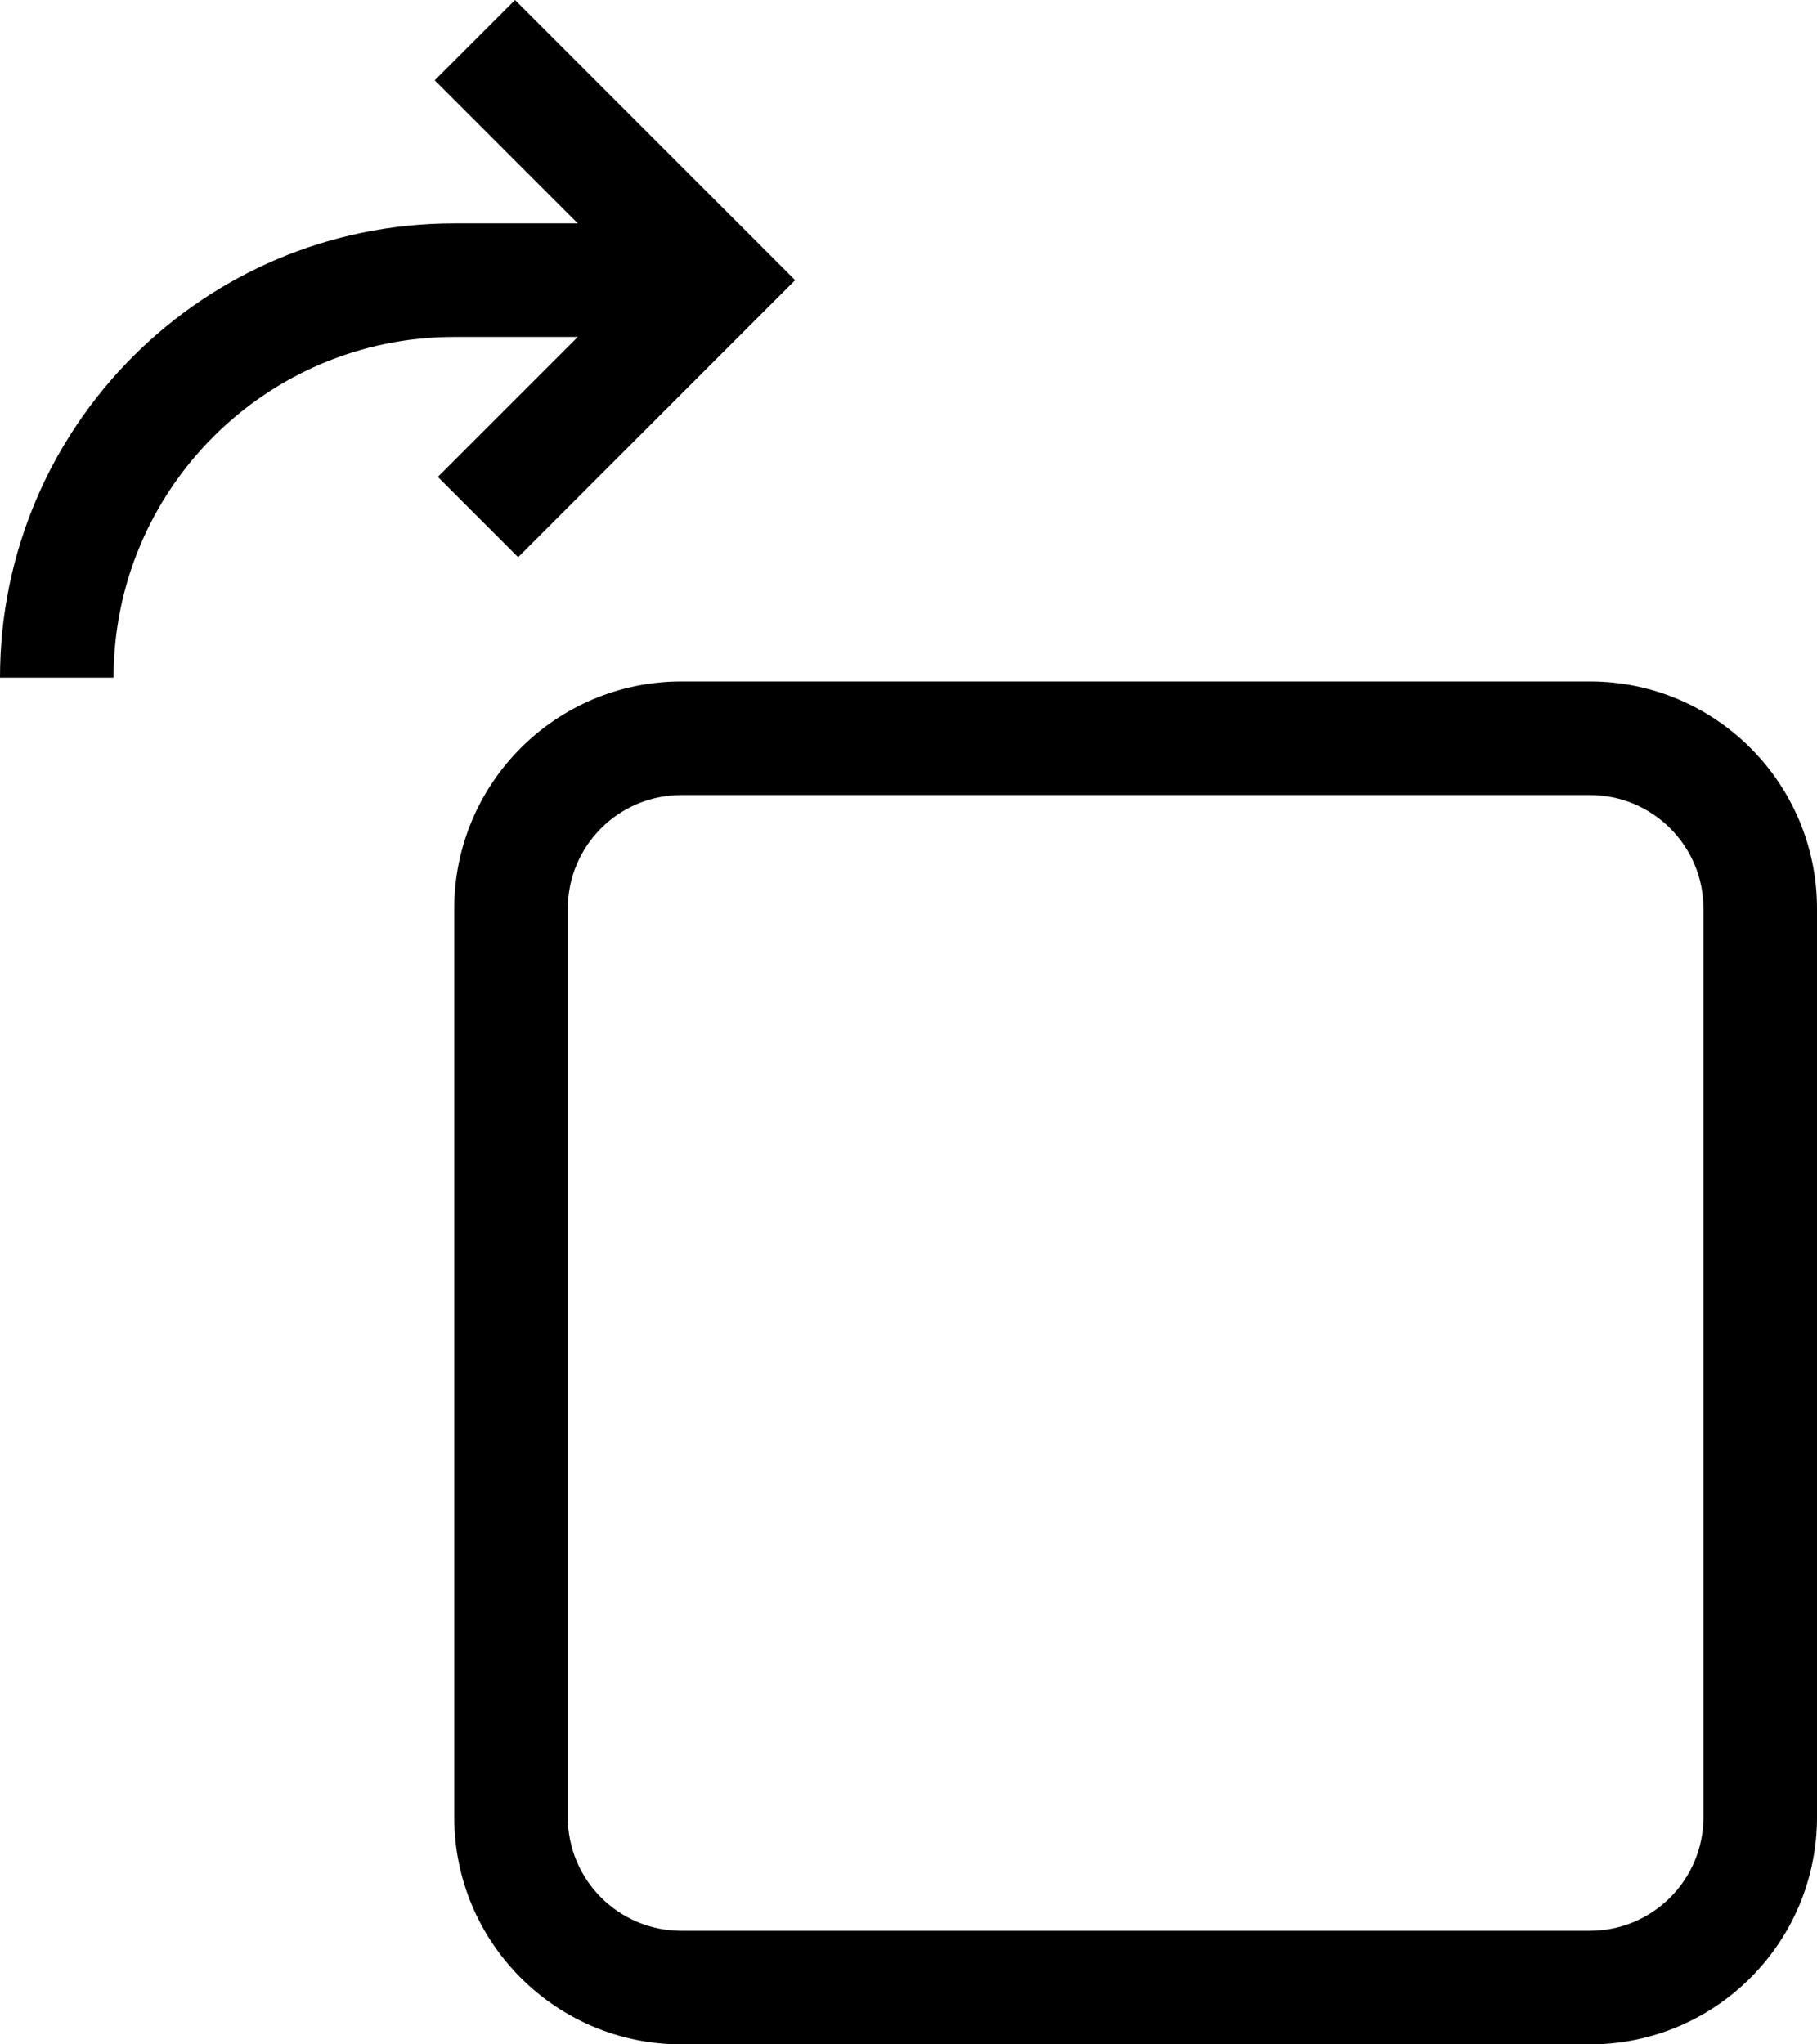 <?xml version="1.0" encoding="UTF-8" standalone="no"?>
<!-- Uploaded to: SVG Repo, www.svgrepo.com, Generator: SVG Repo Mixer Tools -->

<svg
   fill="#000000"
   width="32"
   height="36"
   viewBox="0 0 76.8 86.4"
   version="1.1"
   id="svg1"
   sodipodi:docname="rotate-right-svgrepo-com.svg"
   inkscape:version="1.4 (86a8ad7, 2024-10-11)"
   xmlns:inkscape="http://www.inkscape.org/namespaces/inkscape"
   xmlns:sodipodi="http://sodipodi.sourceforge.net/DTD/sodipodi-0.dtd"
   xmlns="http://www.w3.org/2000/svg"
   xmlns:svg="http://www.w3.org/2000/svg">
  <defs
     id="defs1" />
  <sodipodi:namedview
     id="namedview1"
     pagecolor="#ffffff"
     bordercolor="#000000"
     borderopacity="0.25"
     inkscape:showpageshadow="2"
     inkscape:pageopacity="0.0"
     inkscape:pagecheckerboard="0"
     inkscape:deskcolor="#d1d1d1"
     inkscape:zoom="1.10625"
     inkscape:cx="310.96045"
     inkscape:cy="400"
     inkscape:window-width="1920"
     inkscape:window-height="1129"
     inkscape:window-x="-8"
     inkscape:window-y="-8"
     inkscape:window-maximized="1"
     inkscape:current-layer="svg1" />
  <path
     fill-rule="evenodd"
     clip-rule="evenodd"
     d="m 19.2,9.44 h 5.221 L 18.375,3.394 21.769,0 33.609,11.84 21.9,23.549 18.506,20.155 24.421,14.24 H 19.2 c -7.953,0 -14.4,6.447 -14.4,14.4 H 0 C 0,18.036 8.596,9.44 19.2,9.44 Z m 0,28.96 c 0,-5.302 4.298,-9.6 9.6,-9.6 h 38.4 c 5.302,0 9.6,4.298 9.6,9.6 V 76.8 c 0,5.302 -4.298,9.6 -9.6,9.6 H 28.8 C 23.498,86.4 19.2,82.102 19.2,76.8 Z m 9.6,-4.8 h 38.4 c 2.651,0 4.8,2.149 4.8,4.8 V 76.8 c 0,2.651 -2.149,4.8 -4.8,4.8 H 28.8 c -2.651,0 -4.8,-2.149 -4.8,-4.8 V 38.4 c 0,-2.651 2.149,-4.8 4.8,-4.8 z"
     id="path1"
     style="stroke-width:0.045" />
</svg>
